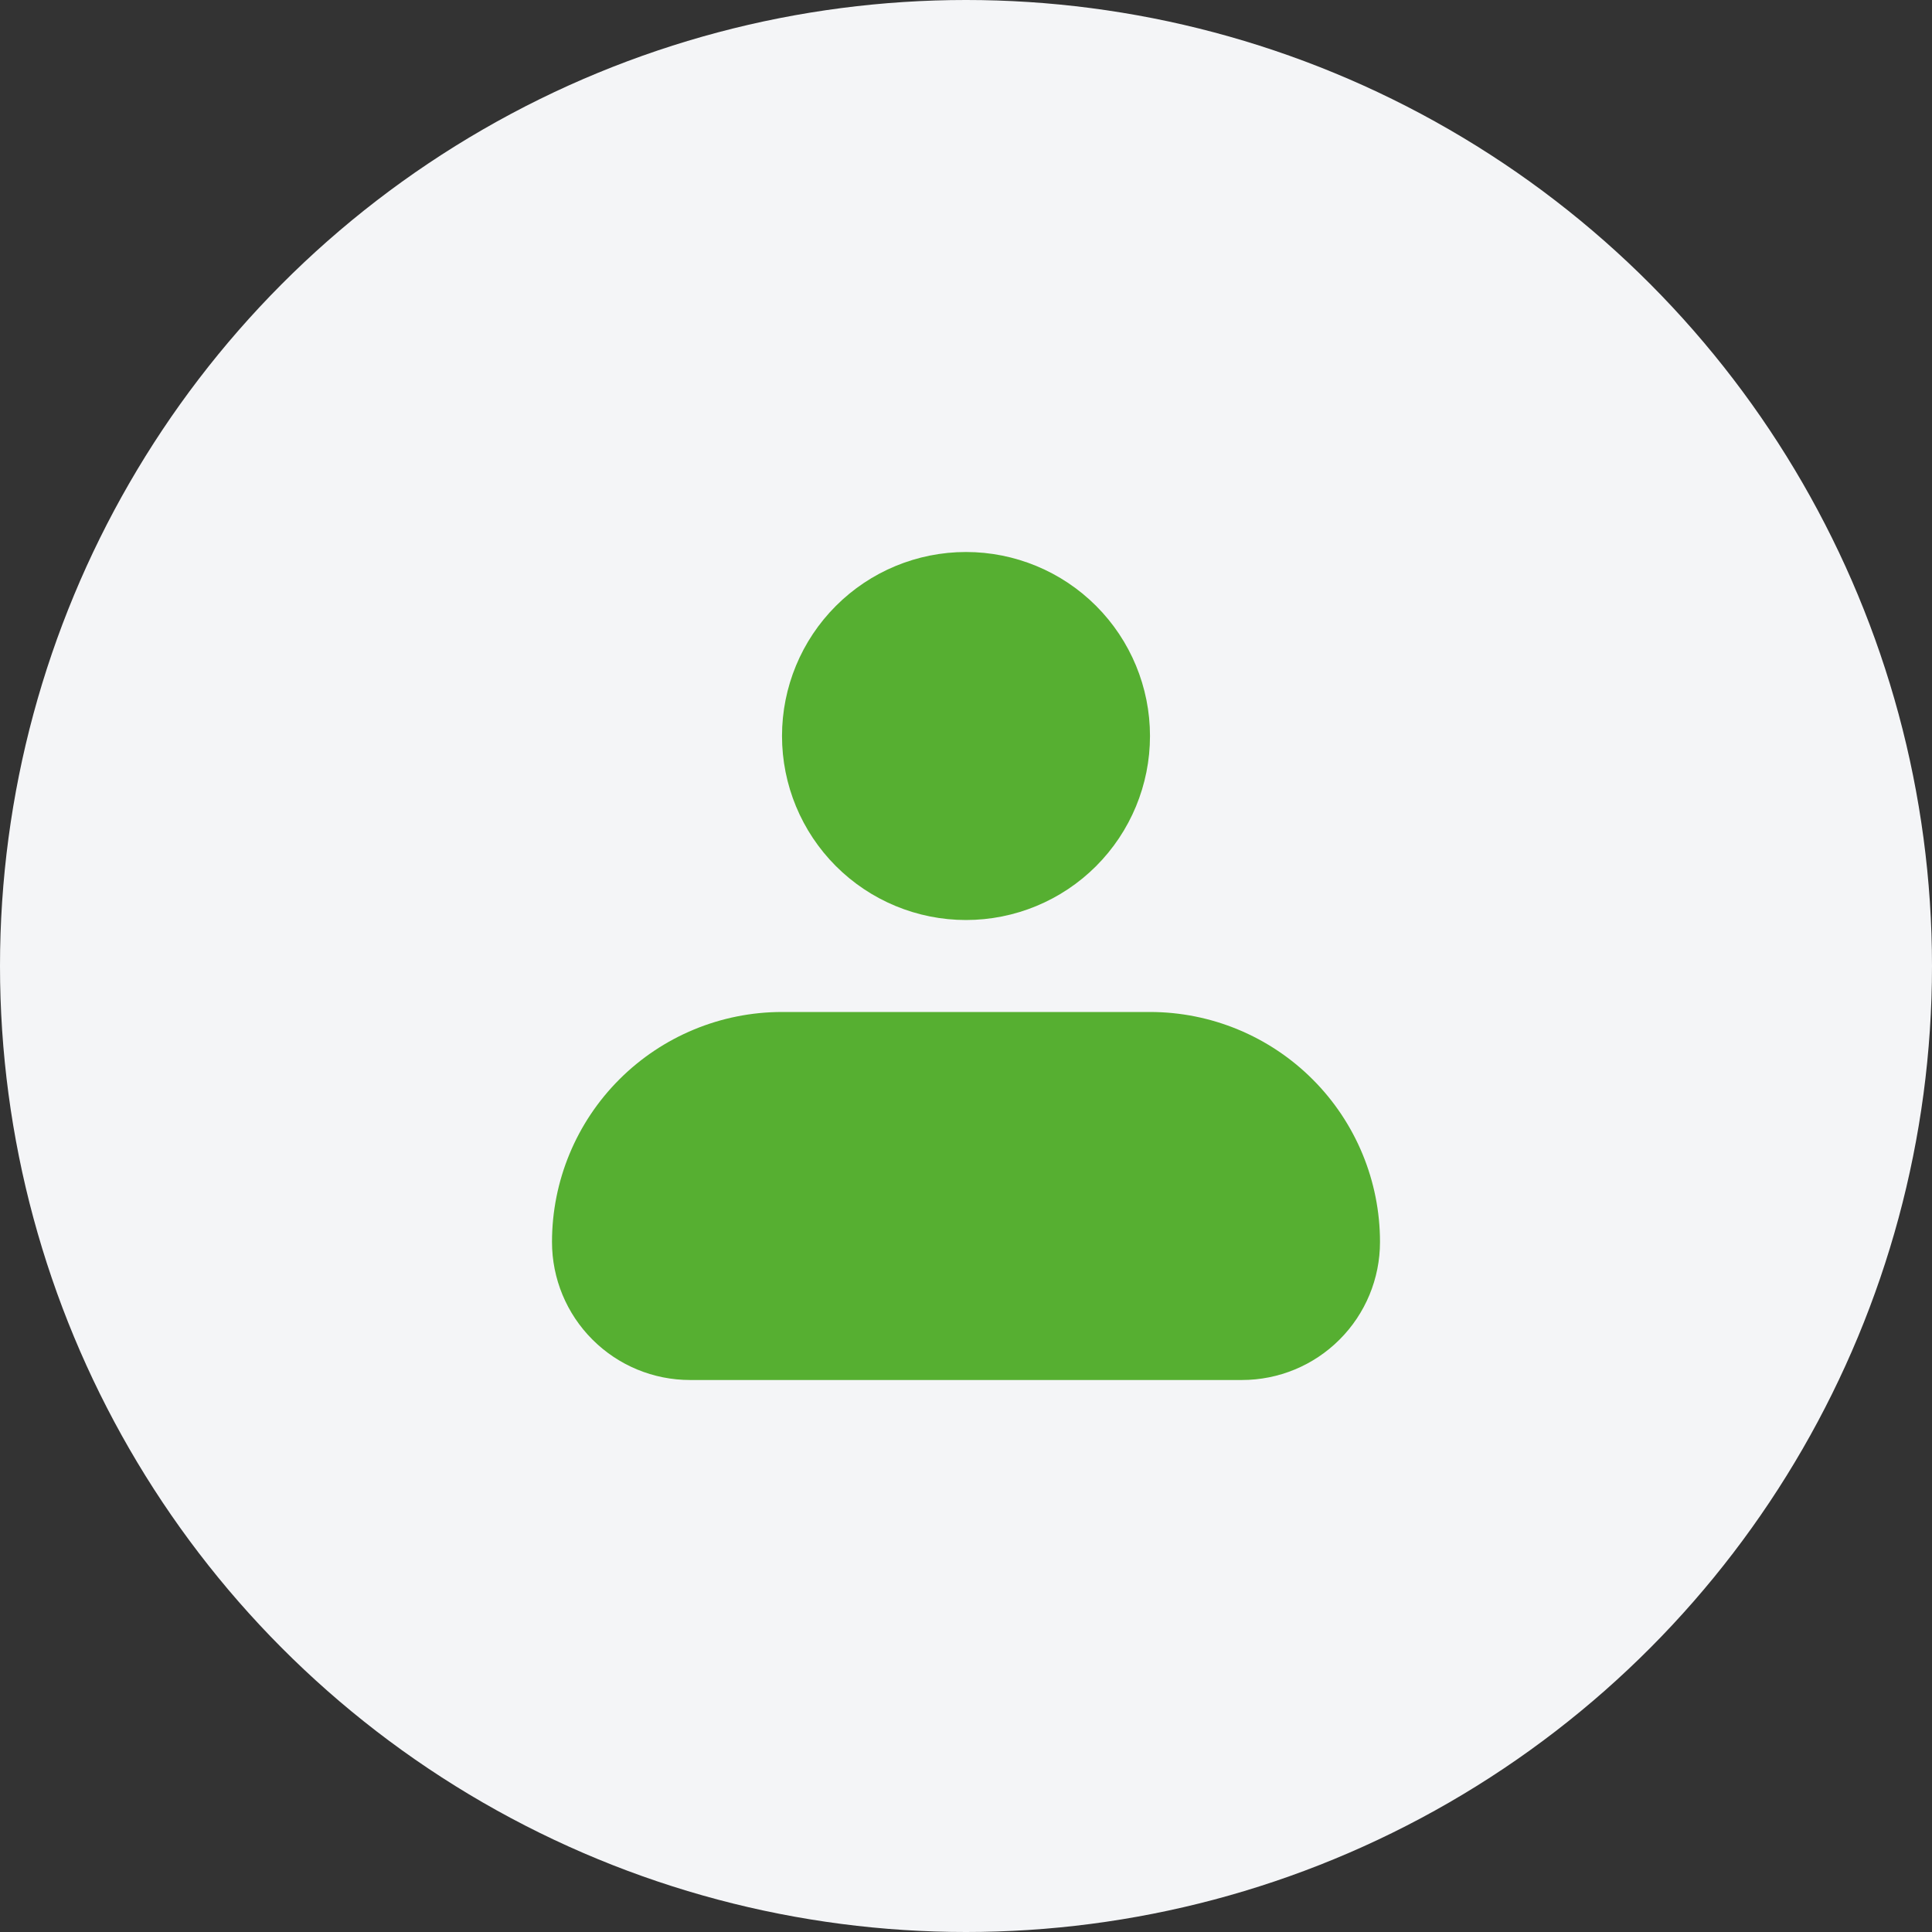 <svg width="56" height="56" viewBox="0 0 56 56" fill="none" xmlns="http://www.w3.org/2000/svg">
<rect x="0" y="0" width="56" height="56" fill="#333333" stroke="none"/>
<circle cx="28" cy="28" r="28" fill="#F4F5F7"/>
<path fill-rule="evenodd" clip-rule="evenodd" d="M22.667 21.333C22.667 19.919 23.229 18.562 24.229 17.562C25.229 16.562 26.585 16 28 16C29.415 16 30.771 16.562 31.771 17.562C32.771 18.562 33.333 19.919 33.333 21.333C33.333 22.748 32.771 24.104 31.771 25.105C30.771 26.105 29.415 26.667 28 26.667C26.585 26.667 25.229 26.105 24.229 25.105C23.229 24.104 22.667 22.748 22.667 21.333ZM22.667 29.333C20.899 29.333 19.203 30.036 17.953 31.286C16.702 32.536 16 34.232 16 36C16 37.061 16.421 38.078 17.172 38.828C17.922 39.579 18.939 40 20 40H36C37.061 40 38.078 39.579 38.828 38.828C39.579 38.078 40 37.061 40 36C40 34.232 39.298 32.536 38.047 31.286C36.797 30.036 35.101 29.333 33.333 29.333H22.667Z" fill="#56AF31"/>
</svg>
